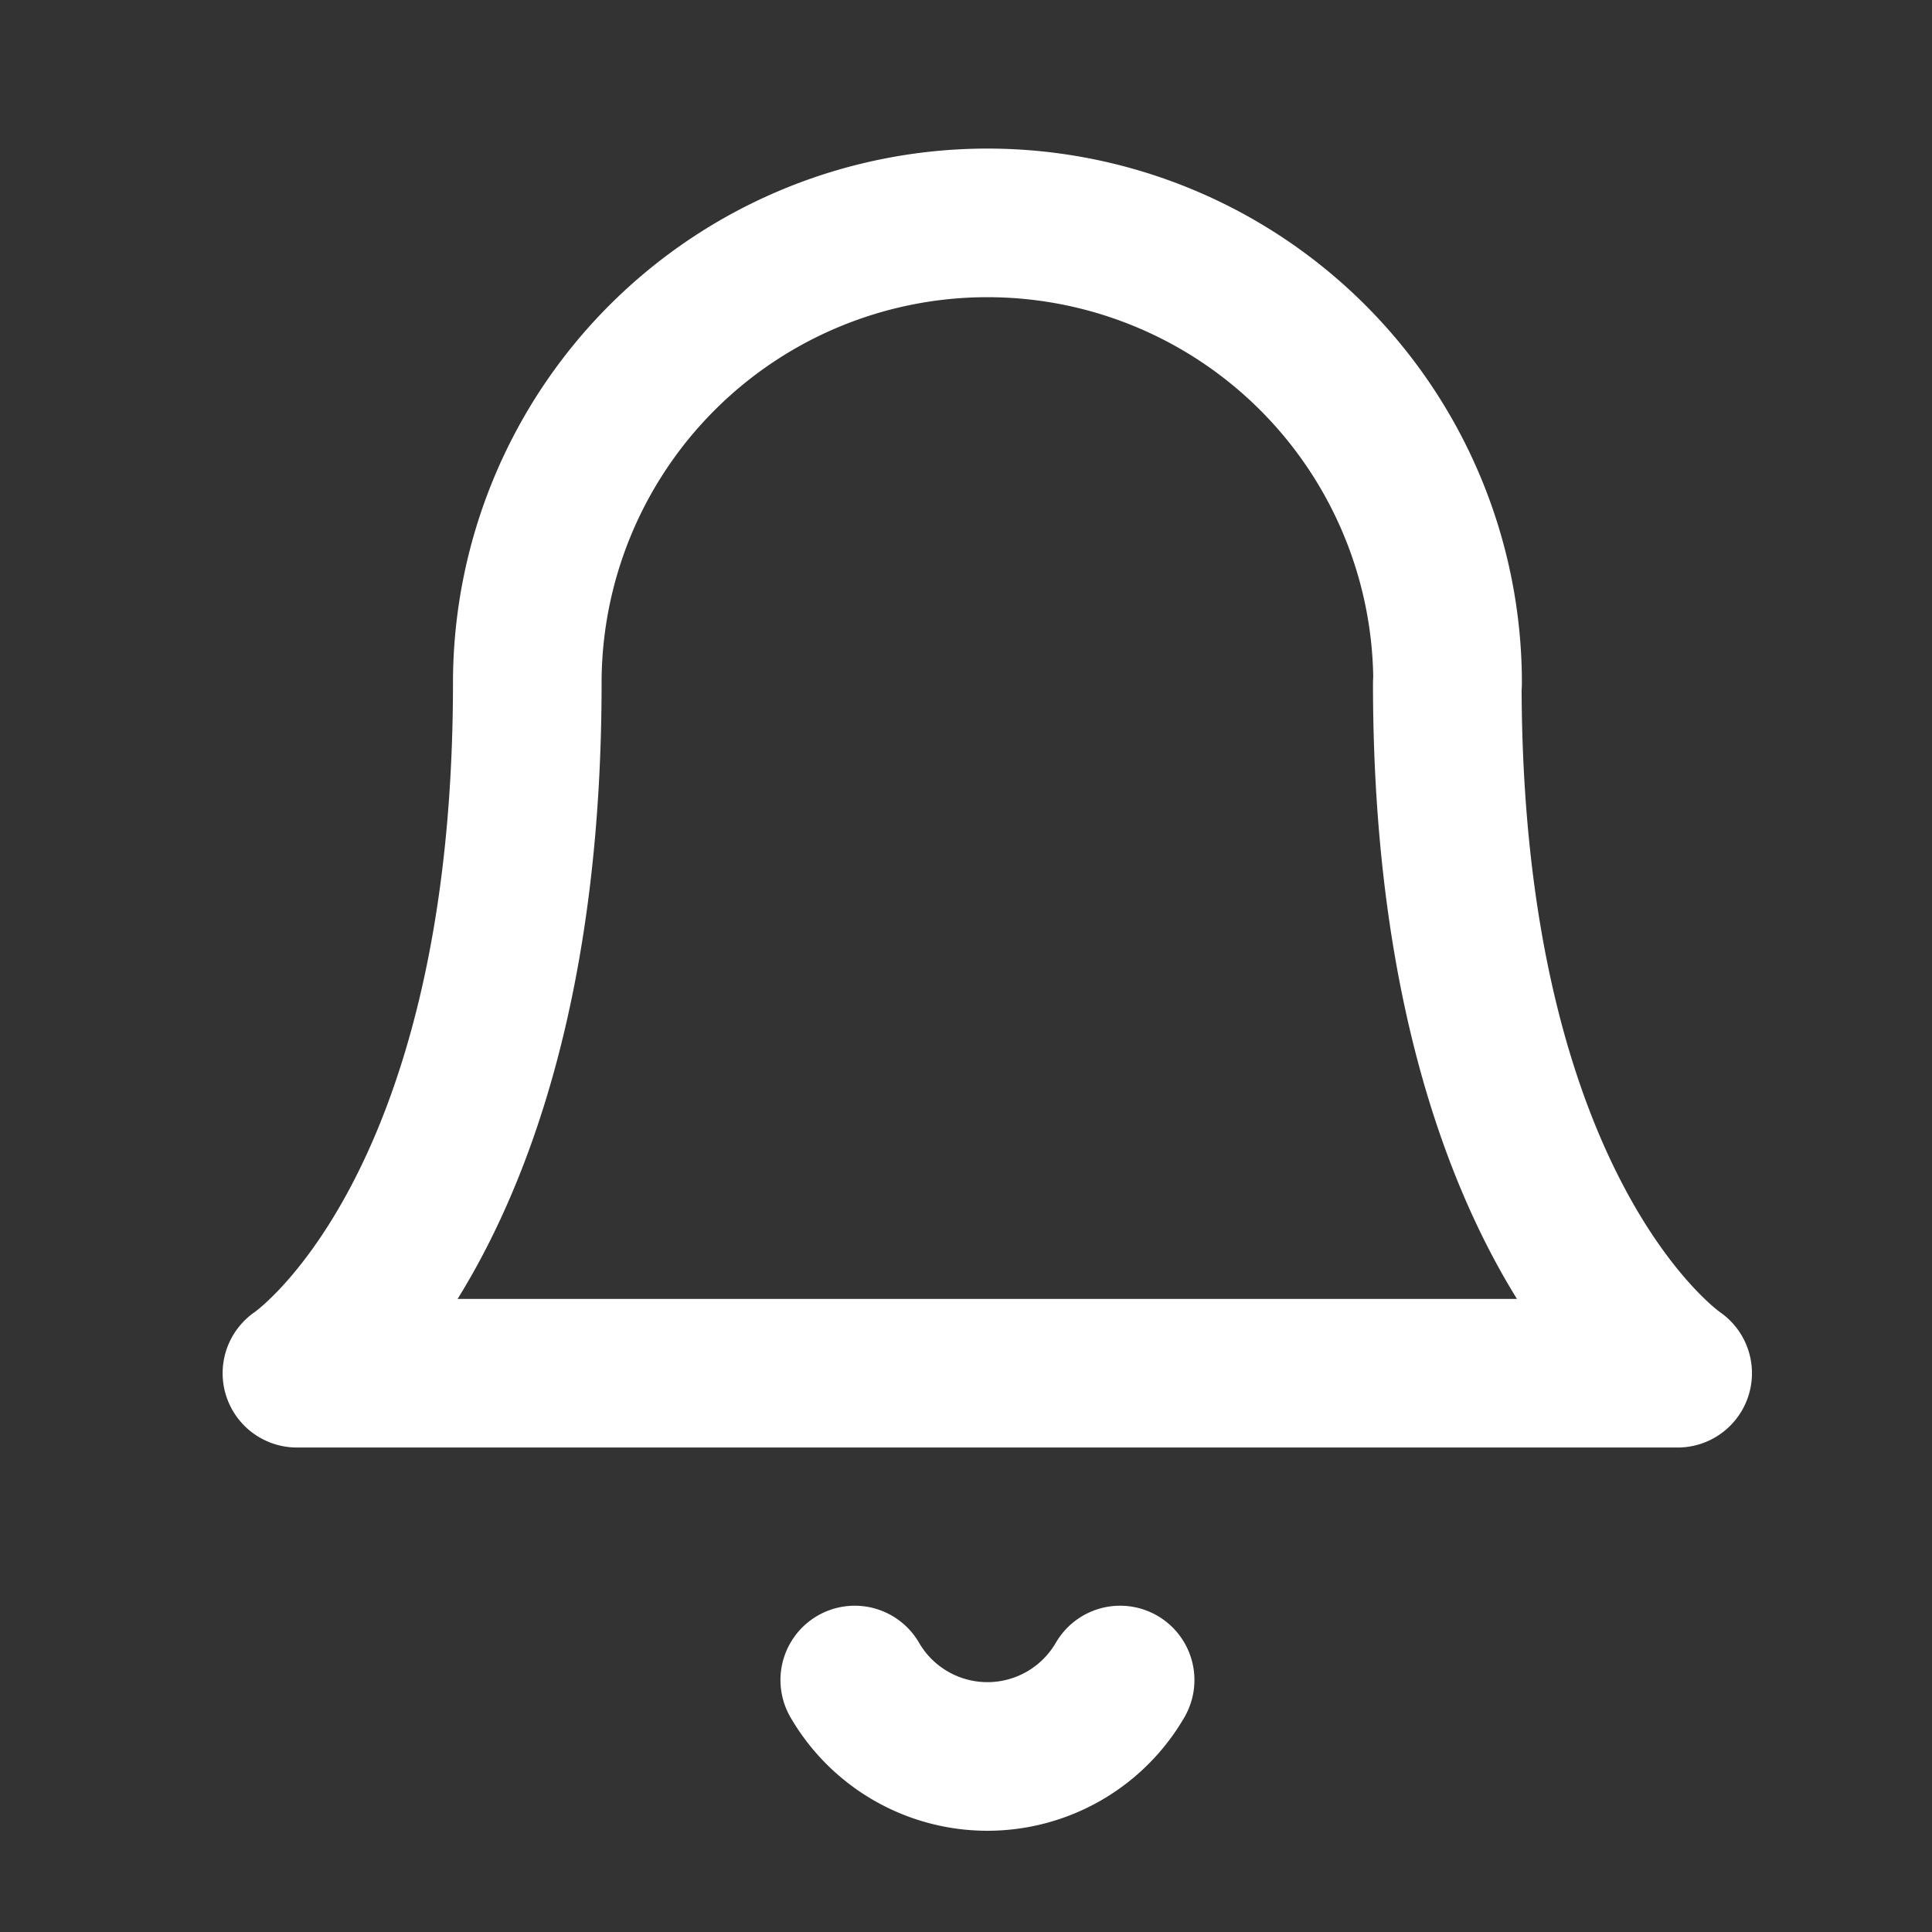 <svg xmlns="http://www.w3.org/2000/svg" xmlns:xlink="http://www.w3.org/1999/xlink" width="26" height="26" viewBox="0 0 26 26">
  <rect x="0" y="0" width="26" height="26" fill="#333333" stroke="none"/>
  <defs>
    <clipPath id="clip-Notification_Icon_">
      <rect width="26" height="26"/>
    </clipPath>
  </defs>
  <g id="Notification_Icon_" data-name="Notification Icon " clip-path="url(#clip-Notification_Icon_)">
    <g id="bell" transform="translate(2.968 1.968)">
      <path id="Path_447" data-name="Path 447" d="M18.481,8.192a6.192,6.192,0,0,0-12.385,0c0,7.224-3.1,9.288-3.1,9.288H21.577s-3.1-2.064-3.1-9.288" transform="translate(-1.968 -0.968)" fill="none" stroke="#fff" stroke-linecap="round" stroke-linejoin="round" stroke-width="2"/>
      <path id="Path_448" data-name="Path 448" d="M13.841,21a2.064,2.064,0,0,1-3.571,0" transform="translate(-1.735 -0.359)" fill="none" stroke="#fff" stroke-linecap="round" stroke-linejoin="round" stroke-width="2"/>
    </g>
  </g>
</svg>
